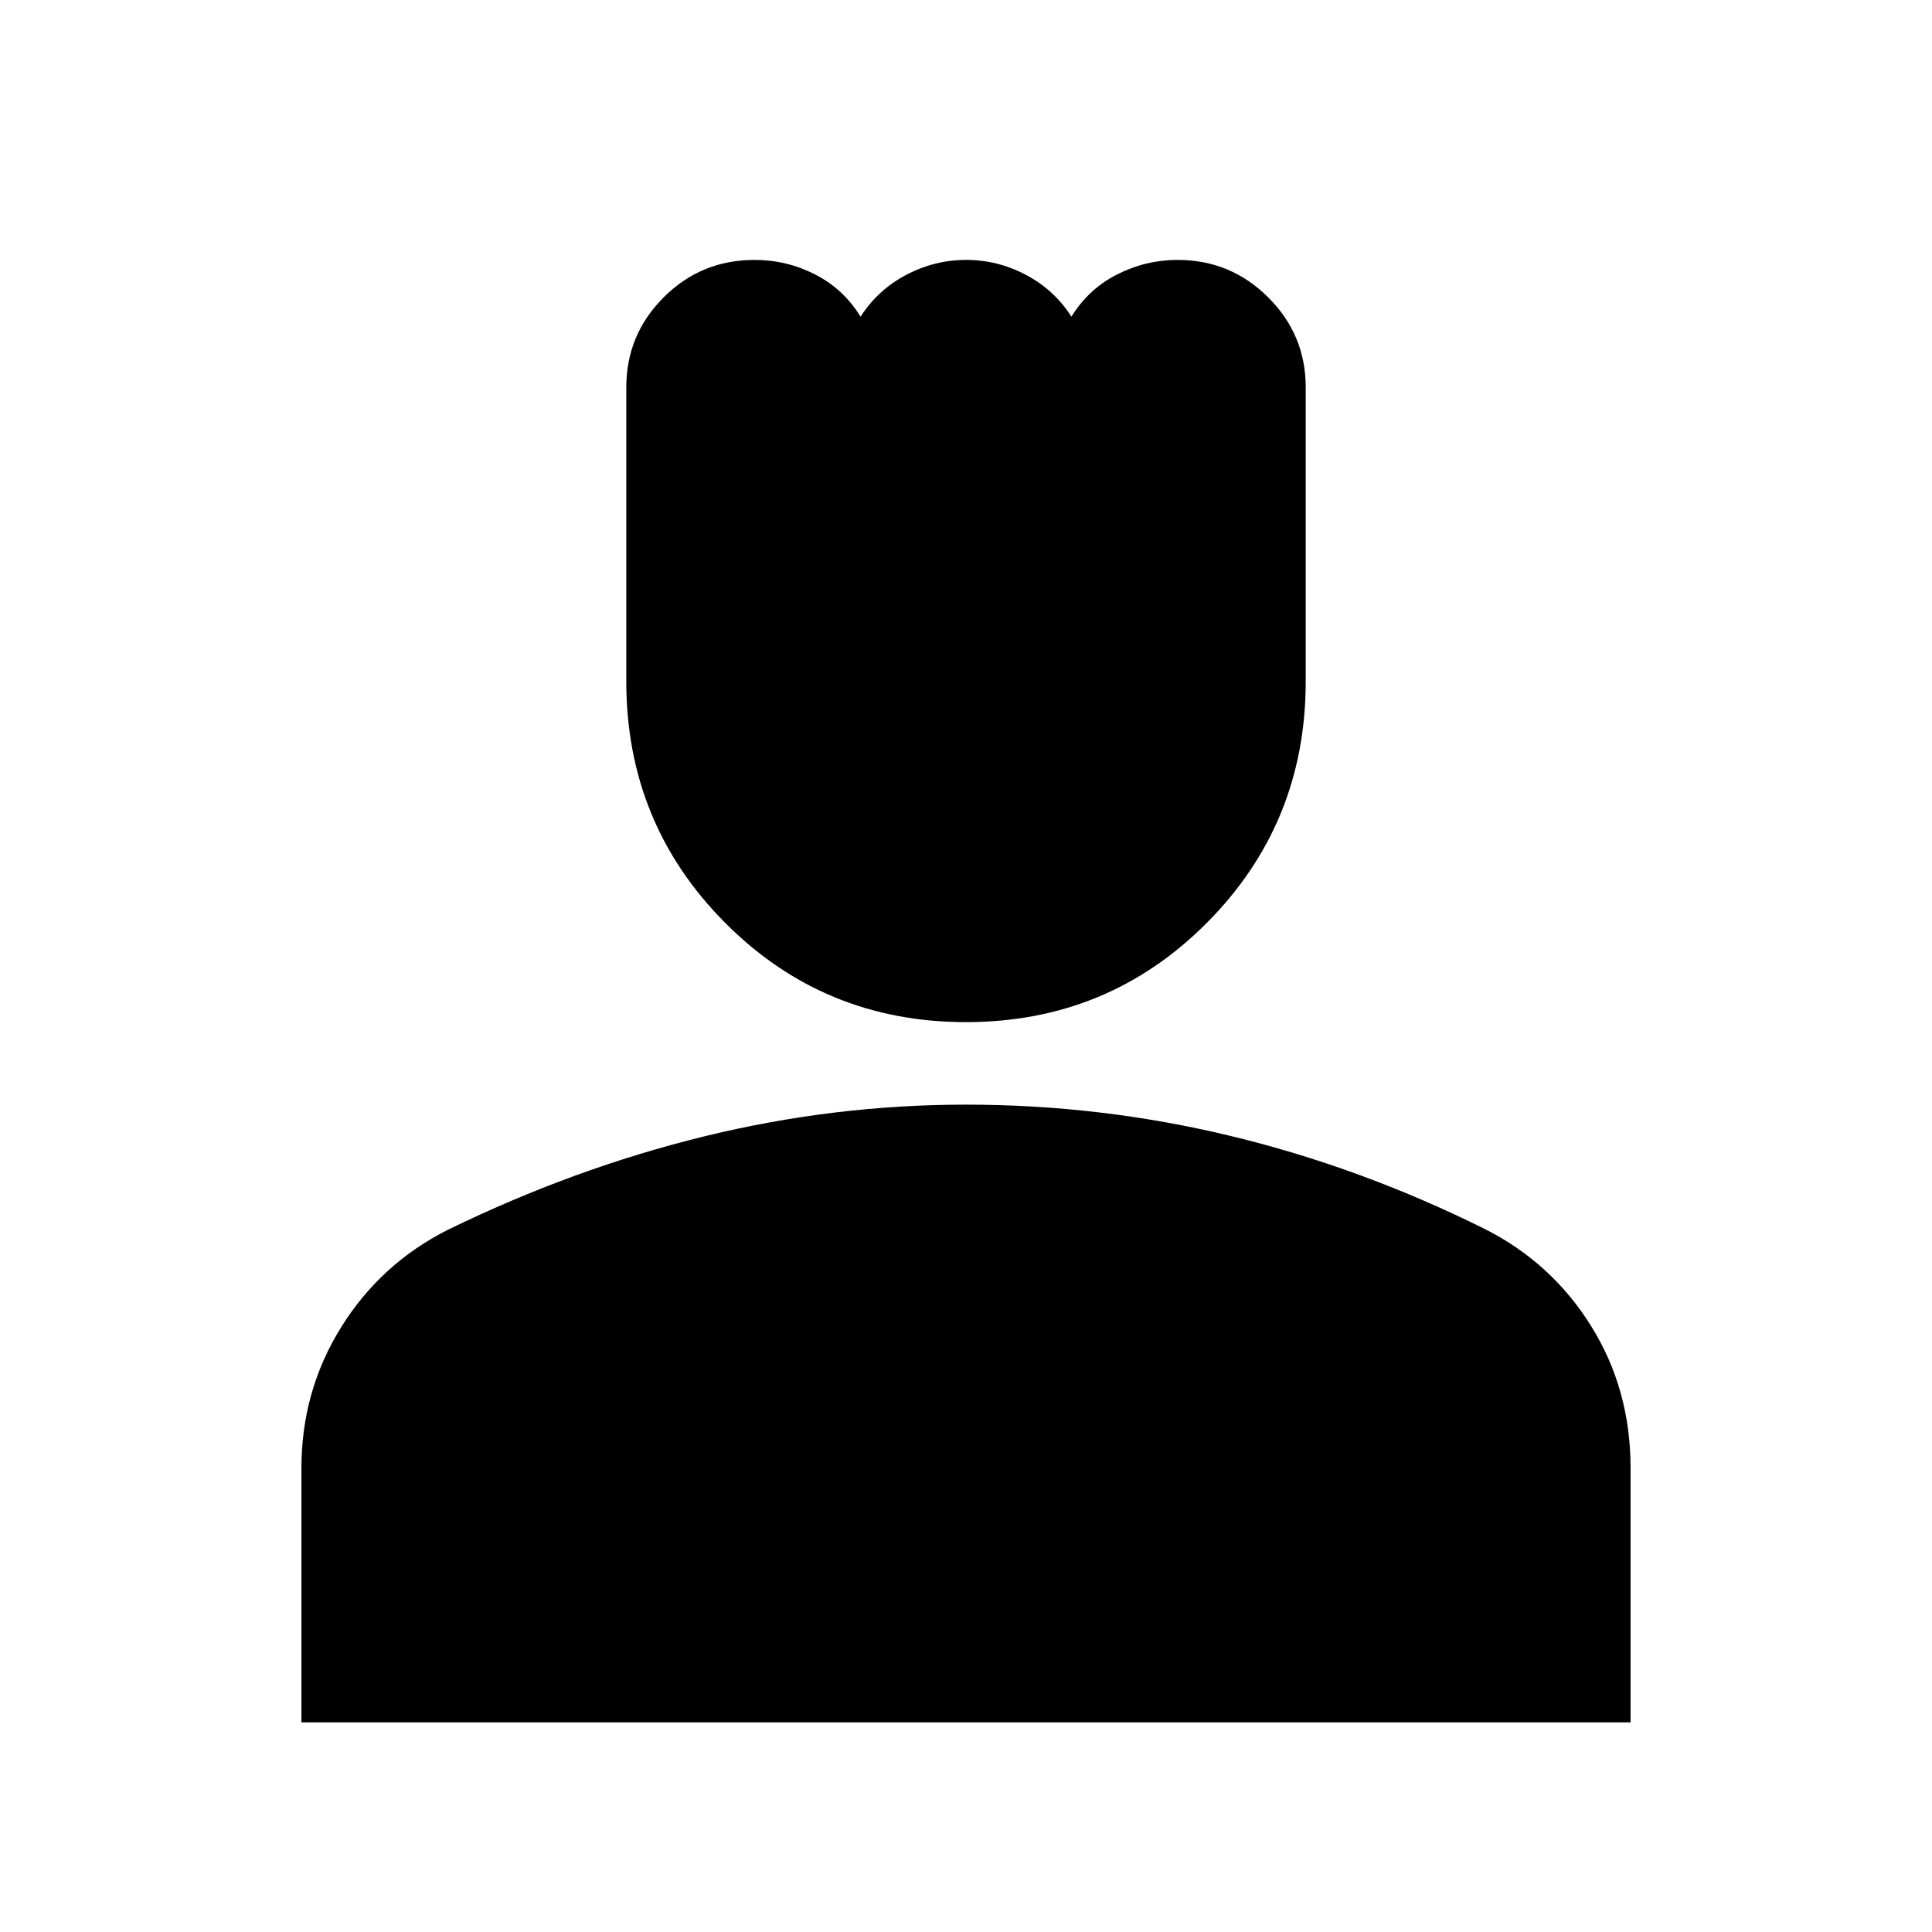 <svg xmlns="http://www.w3.org/2000/svg" height="24" viewBox="0 -960 960 960" width="24"><path d="M480-452.11q-70.59 0-119.7-49.36-49.1-49.36-49.1-119.94v-146.16q0-26.1 18.58-44.69 18.59-18.59 45.14-18.59 15.93 0 30.05 7.19 14.12 7.19 22.64 21.01 8.56-13.32 22.67-20.76 14.12-7.44 29.81-7.44 15.68 0 29.73 7.44t22.57 20.76q8.54-13.82 22.76-21.01 14.21-7.19 30.01-7.19 26.32 0 44.98 18.59 18.66 18.59 18.66 44.69v146.16q0 70.58-49.1 119.94-49.11 49.36-119.7 49.36ZM149.78-104.17v-126.35q0-38.26 19.69-69.92 19.68-31.65 53.07-48.48 62.68-30.56 127.16-46.37 64.49-15.82 130.3-15.82 66.89 0 131.4 15.53 64.51 15.54 126.06 46.09 33.39 16.75 53.07 48.25 19.69 31.5 19.69 70.69v126.38H149.78Z"/></svg>